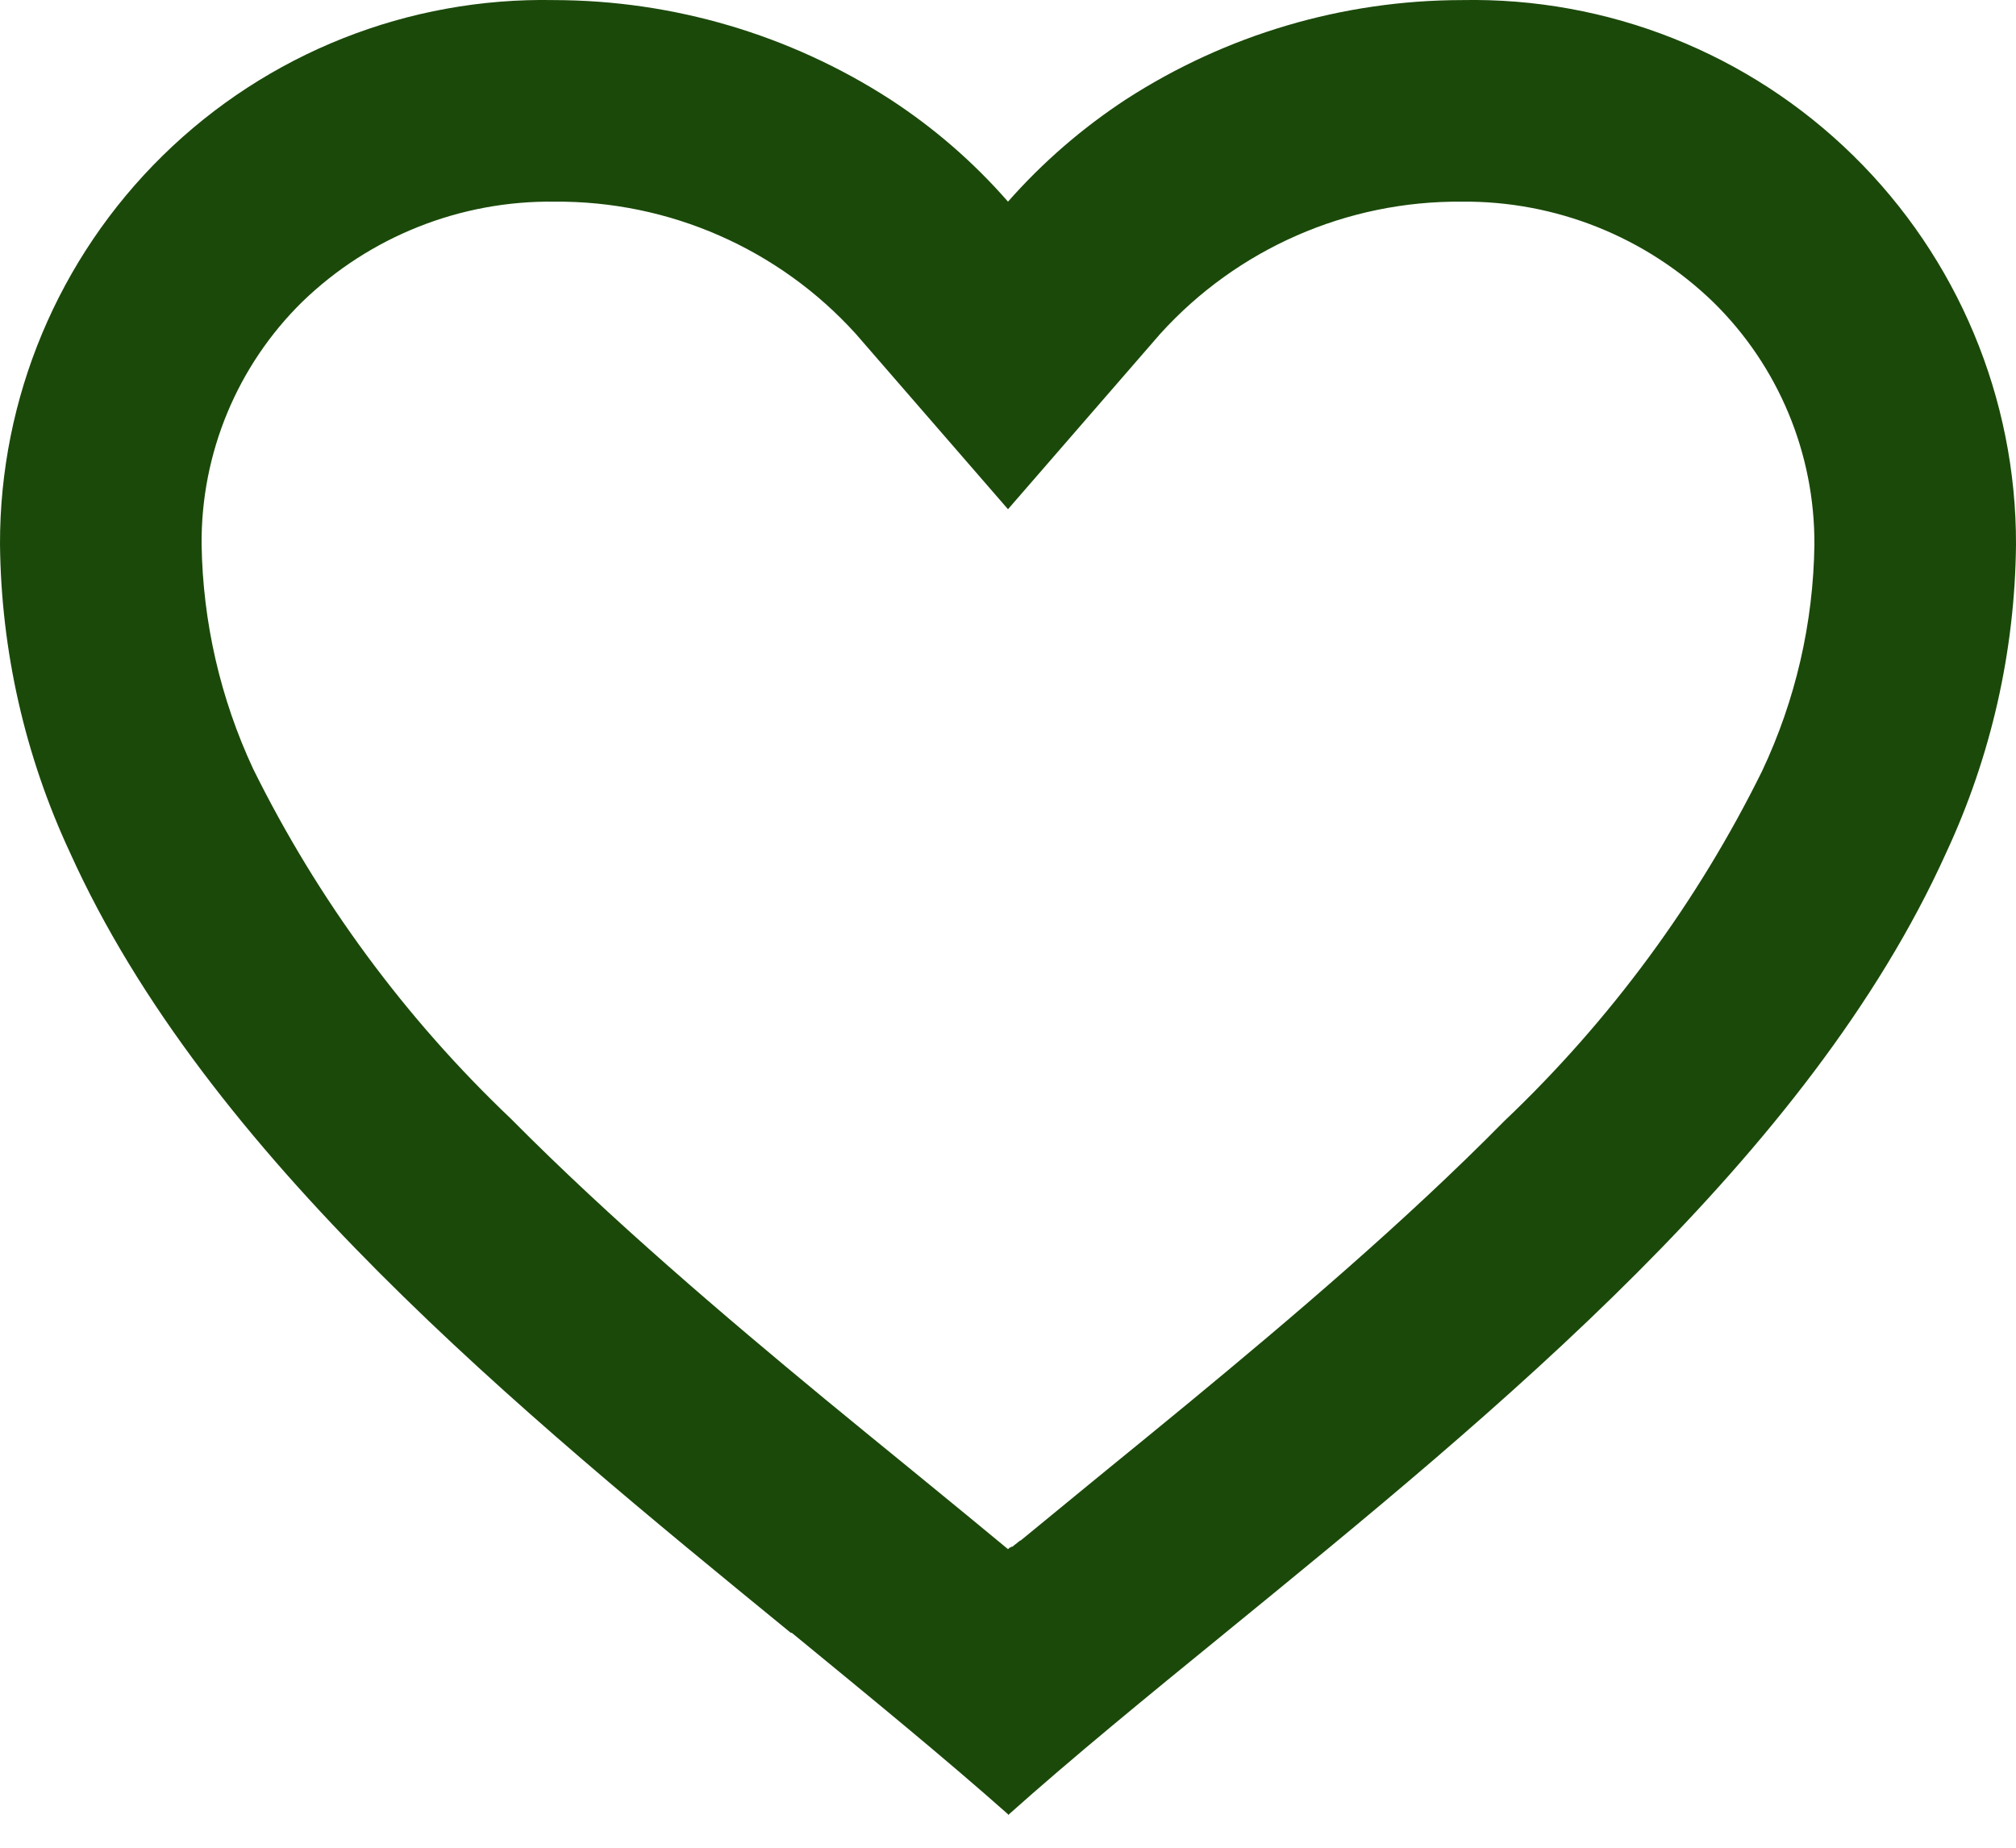 <svg width="24" height="22" viewBox="0 0 24 22" fill="none" xmlns="http://www.w3.org/2000/svg">
<path d="M12 21.601C11.226 20.915 10.351 20.201 9.426 19.441H9.414C6.156 16.777 2.464 13.763 0.833 10.151C0.297 9.001 0.013 7.75 1.36871e-05 6.481C-0.004 4.741 0.695 3.072 1.937 1.853C3.179 0.633 4.86 -0.034 6.6 0.001C8.017 0.004 9.403 0.413 10.594 1.181C11.117 1.521 11.59 1.931 12 2.401C12.412 1.933 12.886 1.523 13.408 1.181C14.598 0.413 15.984 0.003 17.4 0.001C19.14 -0.034 20.821 0.633 22.063 1.853C23.305 3.072 24.004 4.741 24 6.481C23.988 7.752 23.704 9.005 23.167 10.157C21.536 13.769 17.845 16.782 14.587 19.441L14.575 19.451C13.649 20.206 12.775 20.92 12.001 21.611L12 21.601ZM6.6 2.401C5.482 2.387 4.404 2.815 3.6 3.592C2.825 4.353 2.392 5.395 2.4 6.481C2.414 7.406 2.623 8.317 3.014 9.155C3.784 10.713 4.823 12.124 6.083 13.321C7.272 14.521 8.64 15.683 9.823 16.66C10.151 16.93 10.484 17.202 10.818 17.474L11.028 17.646C11.348 17.908 11.68 18.179 12 18.445L12.016 18.431L12.023 18.425H12.03L12.041 18.416H12.047H12.053L12.074 18.398L12.124 18.359L12.132 18.352L12.145 18.342H12.152L12.163 18.332L12.96 17.678L13.169 17.507C13.506 17.232 13.84 16.96 14.167 16.69C15.35 15.713 16.72 14.553 17.909 13.347C19.169 12.15 20.208 10.739 20.977 9.181C21.376 8.336 21.588 7.416 21.6 6.481C21.605 5.399 21.172 4.36 20.4 3.601C19.597 2.821 18.519 2.39 17.4 2.401C16.034 2.39 14.729 2.962 13.812 3.975L12 6.063L10.188 3.975C9.271 2.962 7.966 2.39 6.6 2.401Z" fill="#1B490A"/>
</svg>
